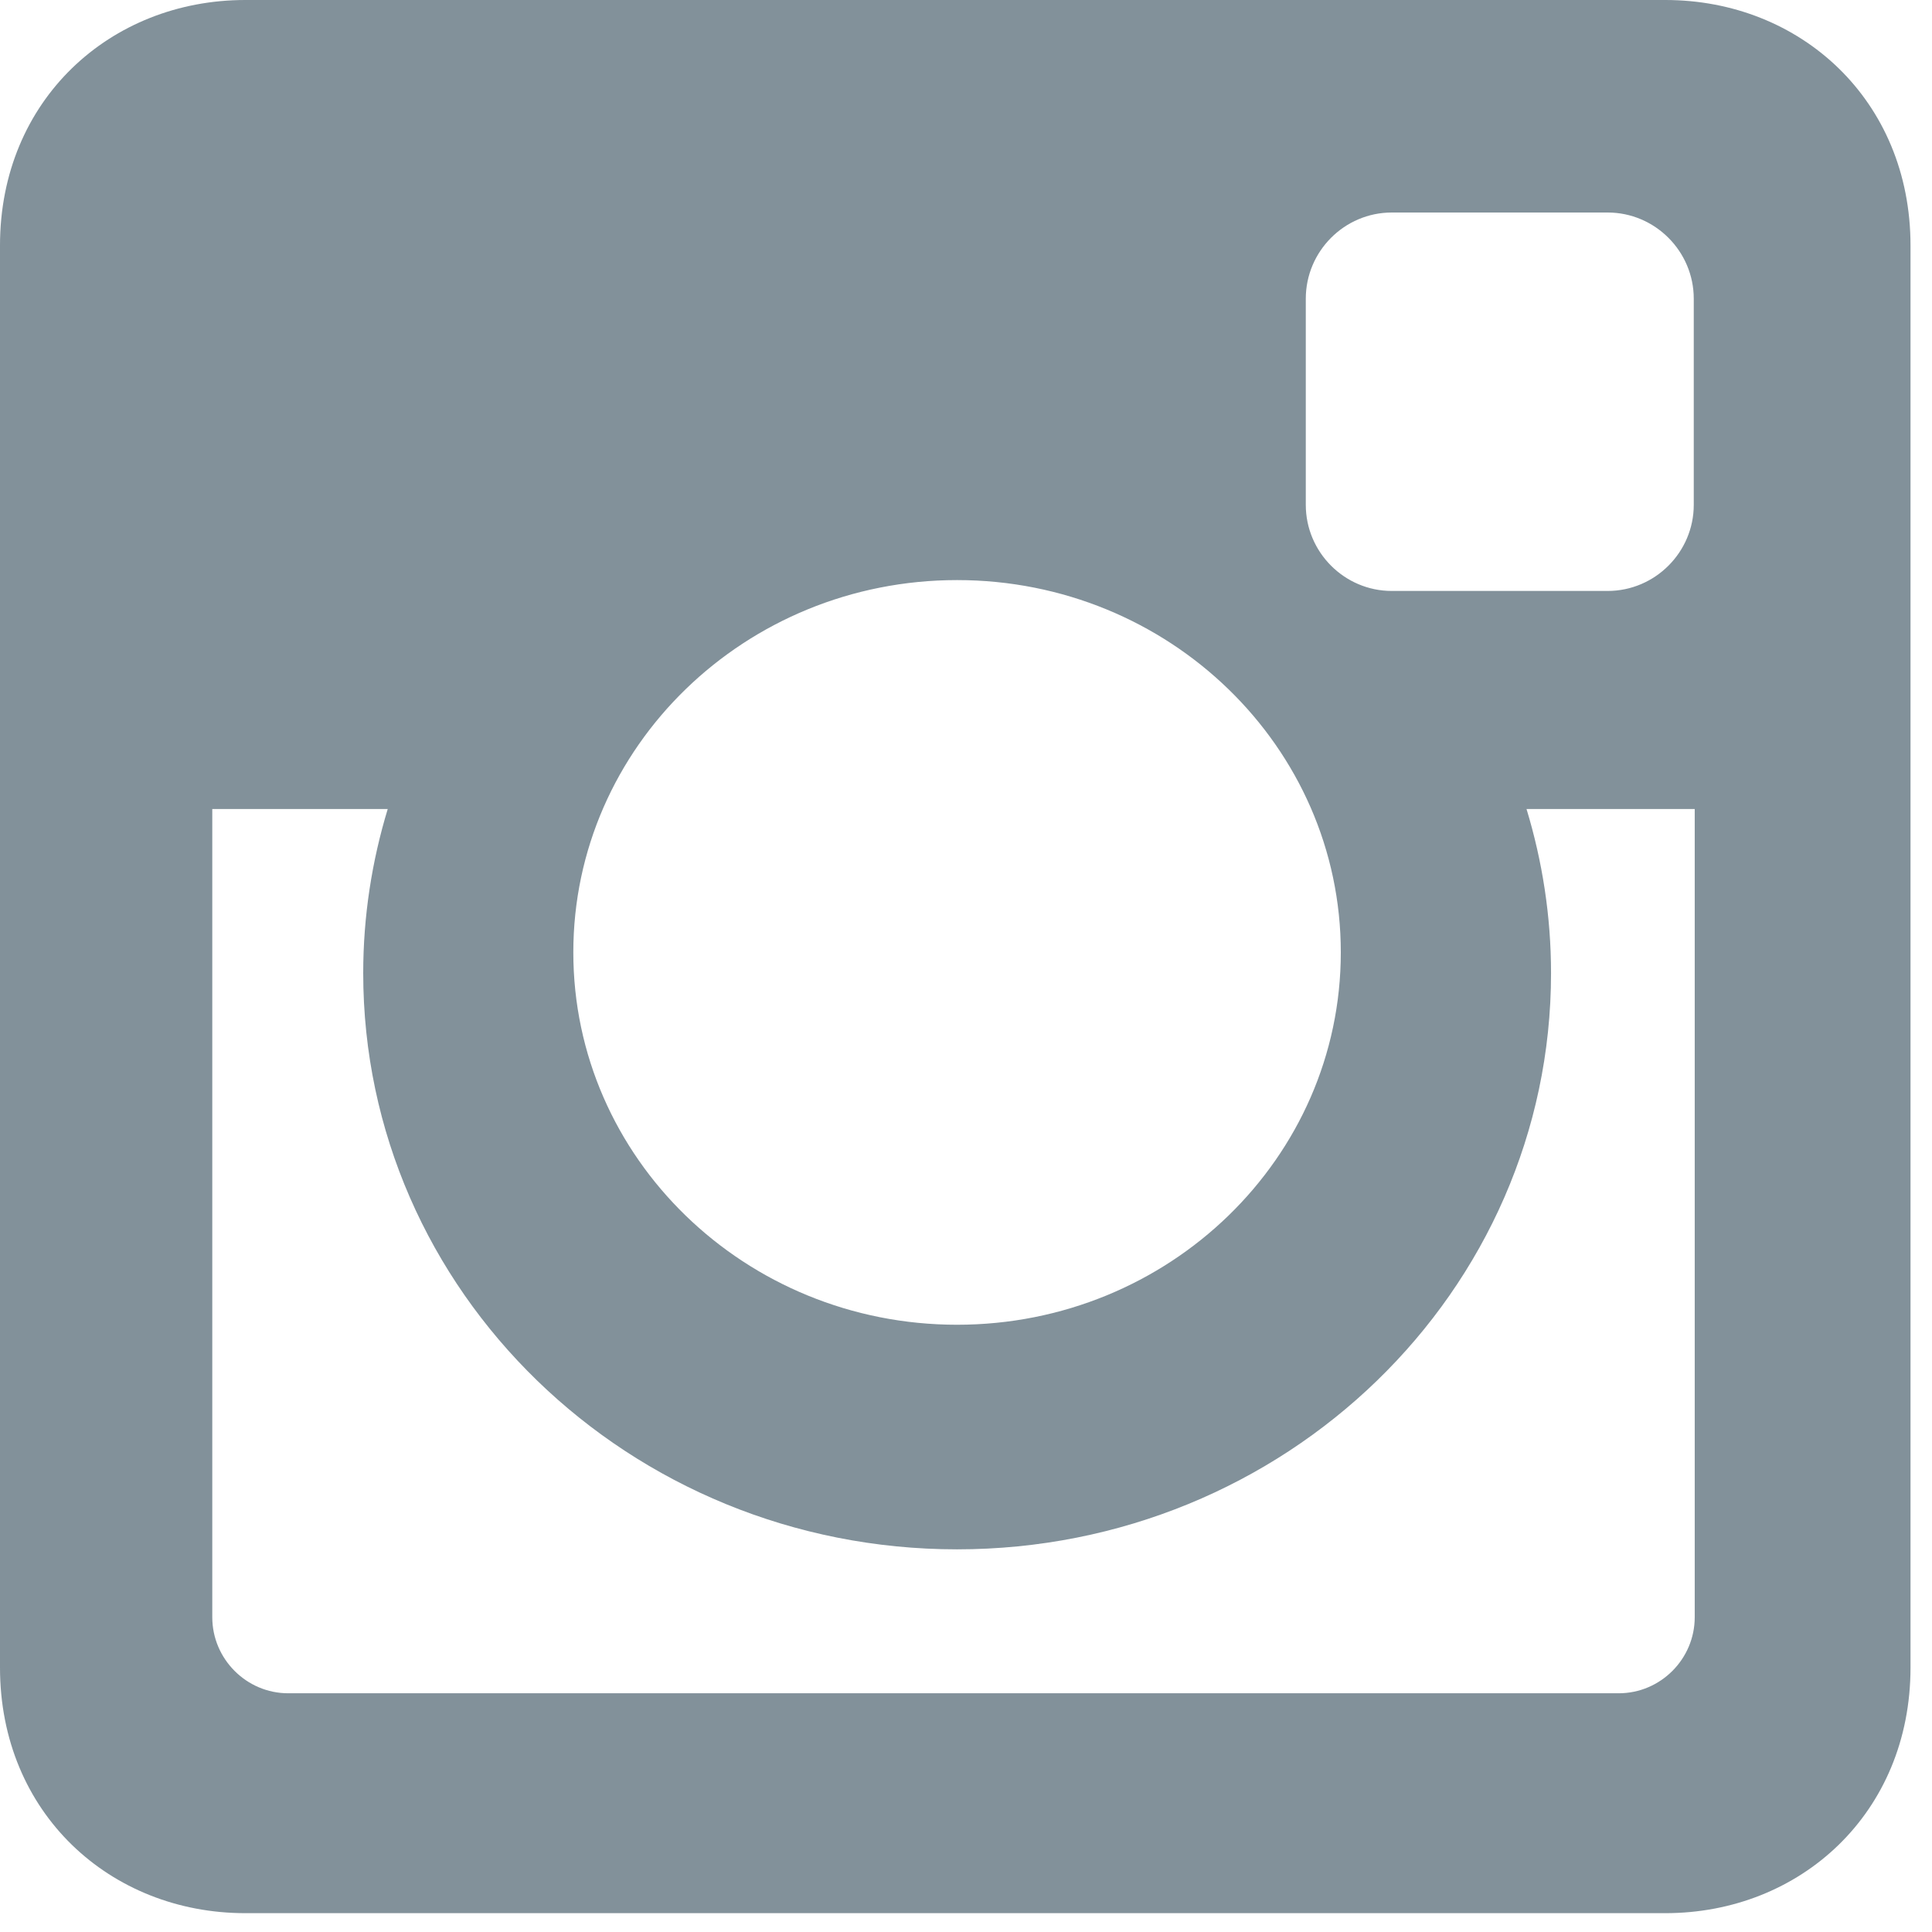 <?xml version="1.0" encoding="UTF-8"?>
<svg width="16px" height="16px" viewBox="0 0 16 16" version="1.1" xmlns="http://www.w3.org/2000/svg" xmlns:xlink="http://www.w3.org/1999/xlink">
    <!-- Generator: Sketch 52.5 (67469) - http://www.bohemiancoding.com/sketch -->
    <title>Shape</title>
    <desc>Created with Sketch.</desc>
    <g id="Page-1" stroke="none" stroke-width="1" fill="none" fill-rule="evenodd">
        <g id="768" transform="translate(-831, -591)" fill="#82919A" fill-rule="nonzero">
            <g id="footer" transform="translate(75, 579)">
                <g id="Group-6" transform="translate(715, 12)">
                    <path d="M43.031,0 L54.792,0 C55.909,0 56.822,0.828 56.822,2.033 L56.822,13.81 C56.822,15.016 55.909,15.844 54.792,15.844 L43.031,15.844 C41.914,15.844 41,15.016 41,13.81 L41,2.033 C41,0.828 41.914,0 43.031,0 Z M52.526,1.76 C52.134,1.76 51.814,2.081 51.814,2.474 L51.814,4.181 C51.814,4.573 52.134,4.894 52.526,4.894 L54.314,4.894 C54.706,4.894 55.027,4.573 55.027,4.181 L55.027,2.474 C55.027,2.081 54.706,1.76 54.314,1.76 L52.526,1.76 Z M55.034,6.7 L53.642,6.7 C53.773,7.131 53.845,7.587 53.845,8.059 C53.845,10.695 51.642,12.831 48.926,12.831 C46.21,12.831 44.008,10.695 44.008,8.059 C44.008,7.587 44.08,7.131 44.211,6.7 L42.758,6.7 L42.758,13.393 C42.758,13.739 43.041,14.023 43.387,14.023 L54.405,14.023 C54.752,14.023 55.035,13.739 55.035,13.393 L55.035,6.7 L55.034,6.7 Z M48.926,4.804 C47.171,4.804 45.748,6.185 45.748,7.887 C45.748,9.59 47.171,10.971 48.926,10.971 C50.681,10.971 52.104,9.59 52.104,7.887 C52.104,6.185 50.681,4.804 48.926,4.804 Z" id="Shape"></path>
                </g>
            </g>
        </g>
    </g>
</svg>